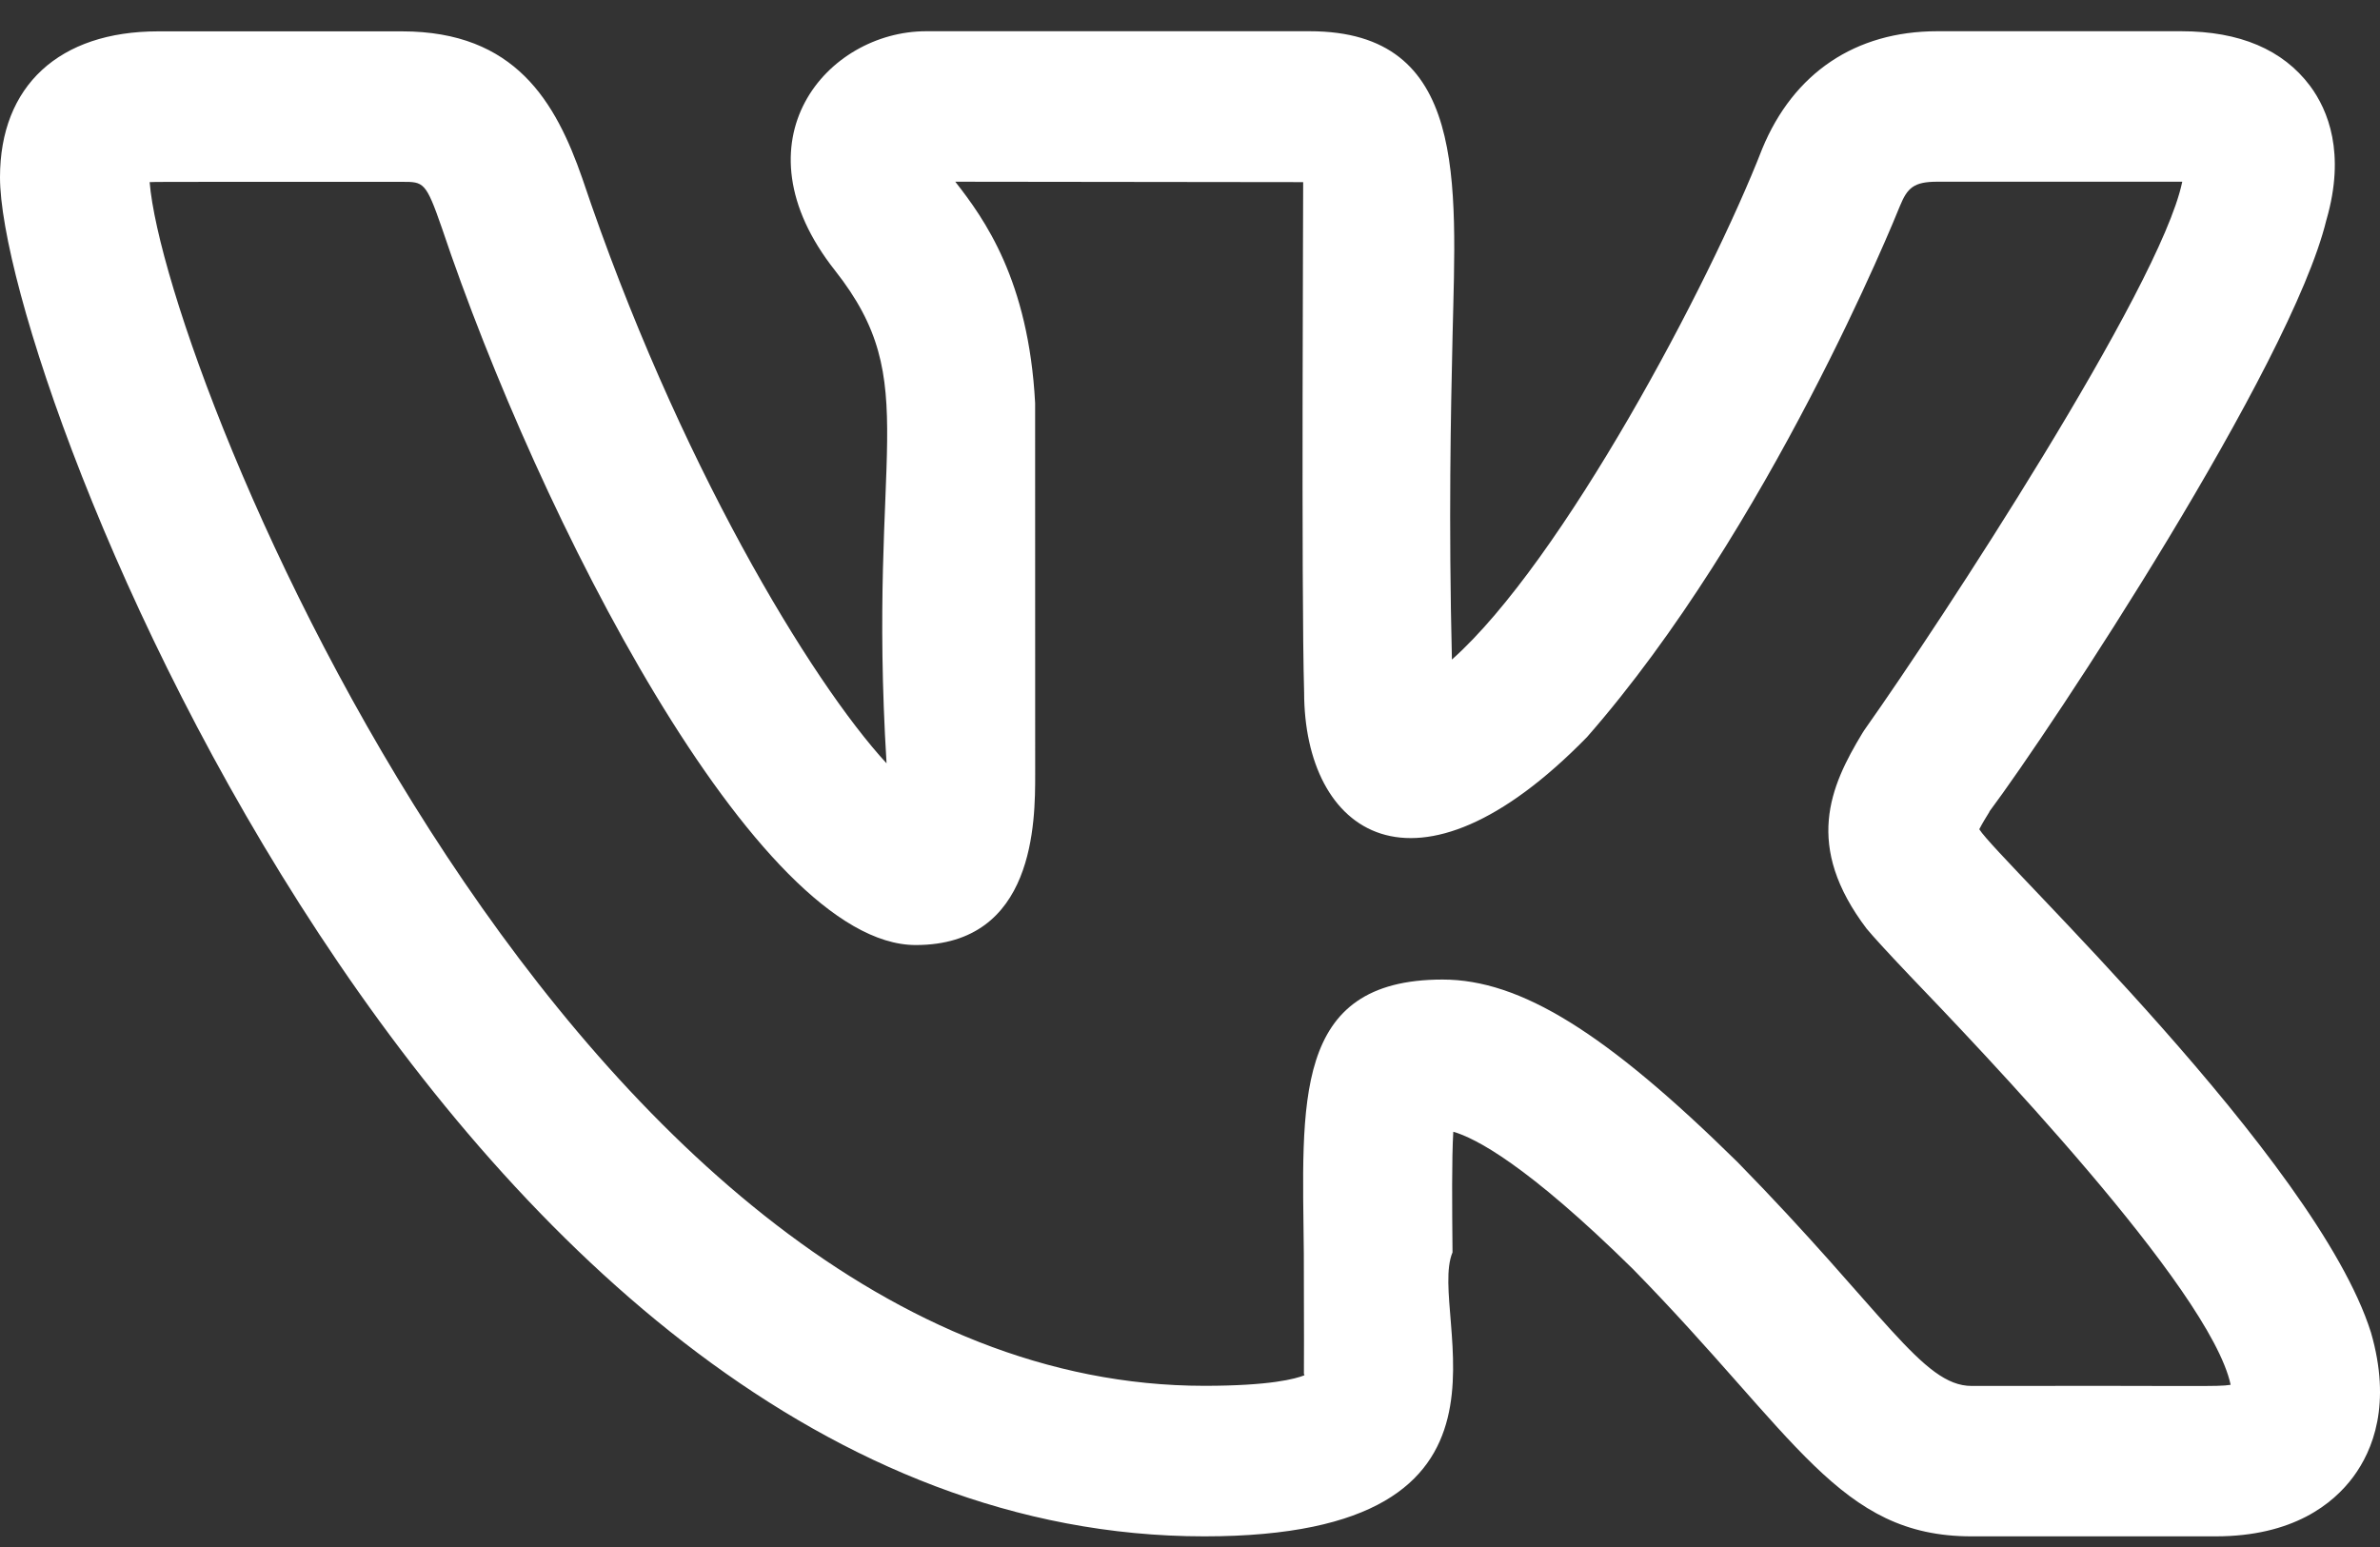 <svg width="40" height="26" viewBox="0 0 40 26" fill="none" xmlns="http://www.w3.org/2000/svg">
<rect x="0" y="0" width="40" height="26" fill="#333333" stroke="none"/>
<path d="M20.242 25.821C26.028 25.821 23.965 22.114 24.412 21.048C24.405 20.252 24.398 19.487 24.425 19.021C24.792 19.126 25.657 19.569 27.443 21.327C30.202 24.143 30.907 25.821 33.135 25.821H37.237C38.537 25.821 39.213 25.276 39.552 24.819C39.878 24.377 40.198 23.602 39.848 22.394C38.933 19.487 33.597 14.466 33.265 13.937C33.315 13.839 33.395 13.709 33.437 13.642H33.433C34.487 12.233 38.507 6.139 39.098 3.7C39.1 3.697 39.102 3.692 39.102 3.687C39.422 2.574 39.128 1.852 38.825 1.444C38.368 0.834 37.642 0.525 36.66 0.525H32.558C31.185 0.525 30.143 1.225 29.617 2.501C28.735 4.77 26.258 9.434 24.402 11.085C24.345 8.746 24.383 6.96 24.413 5.633C24.473 3.044 24.667 0.525 22.012 0.525H15.565C13.902 0.525 12.31 2.363 14.033 4.545C15.54 6.458 14.575 7.523 14.9 12.829C13.633 11.454 11.38 7.743 9.787 2.999C9.34 1.716 8.663 0.527 6.758 0.527H2.657C0.993 0.527 0 1.444 0 2.98C0 6.431 7.548 25.821 20.242 25.821ZM6.758 3.056C7.12 3.056 7.157 3.056 7.425 3.827C9.057 8.689 12.717 15.883 15.39 15.883C17.398 15.883 17.398 13.8 17.398 13.016L17.397 6.773C17.287 4.707 16.543 3.678 16.055 3.054L21.902 3.061C21.905 3.09 21.868 9.967 21.918 11.633C21.918 13.999 23.775 15.355 26.673 12.387C29.732 8.894 31.847 3.673 31.932 3.461C32.057 3.157 32.165 3.054 32.558 3.054H36.66H36.677C36.675 3.06 36.675 3.065 36.673 3.07C36.298 4.84 32.597 10.483 31.358 12.235C31.338 12.262 31.32 12.291 31.302 12.319C30.757 13.22 30.313 14.215 31.377 15.615H31.378C31.475 15.733 31.727 16.009 32.093 16.394C33.233 17.584 37.143 21.655 37.49 23.274C37.26 23.311 37.01 23.285 33.135 23.293C32.31 23.293 31.665 22.045 29.203 19.532C26.99 17.353 25.553 16.463 24.245 16.463C21.705 16.463 21.89 18.549 21.913 21.072C21.922 23.807 21.905 22.942 21.923 23.114C21.775 23.173 21.35 23.291 20.242 23.291C9.667 23.291 2.78 6.308 2.515 3.061C2.607 3.053 3.868 3.058 6.758 3.056Z" fill="white"/>
</svg>

